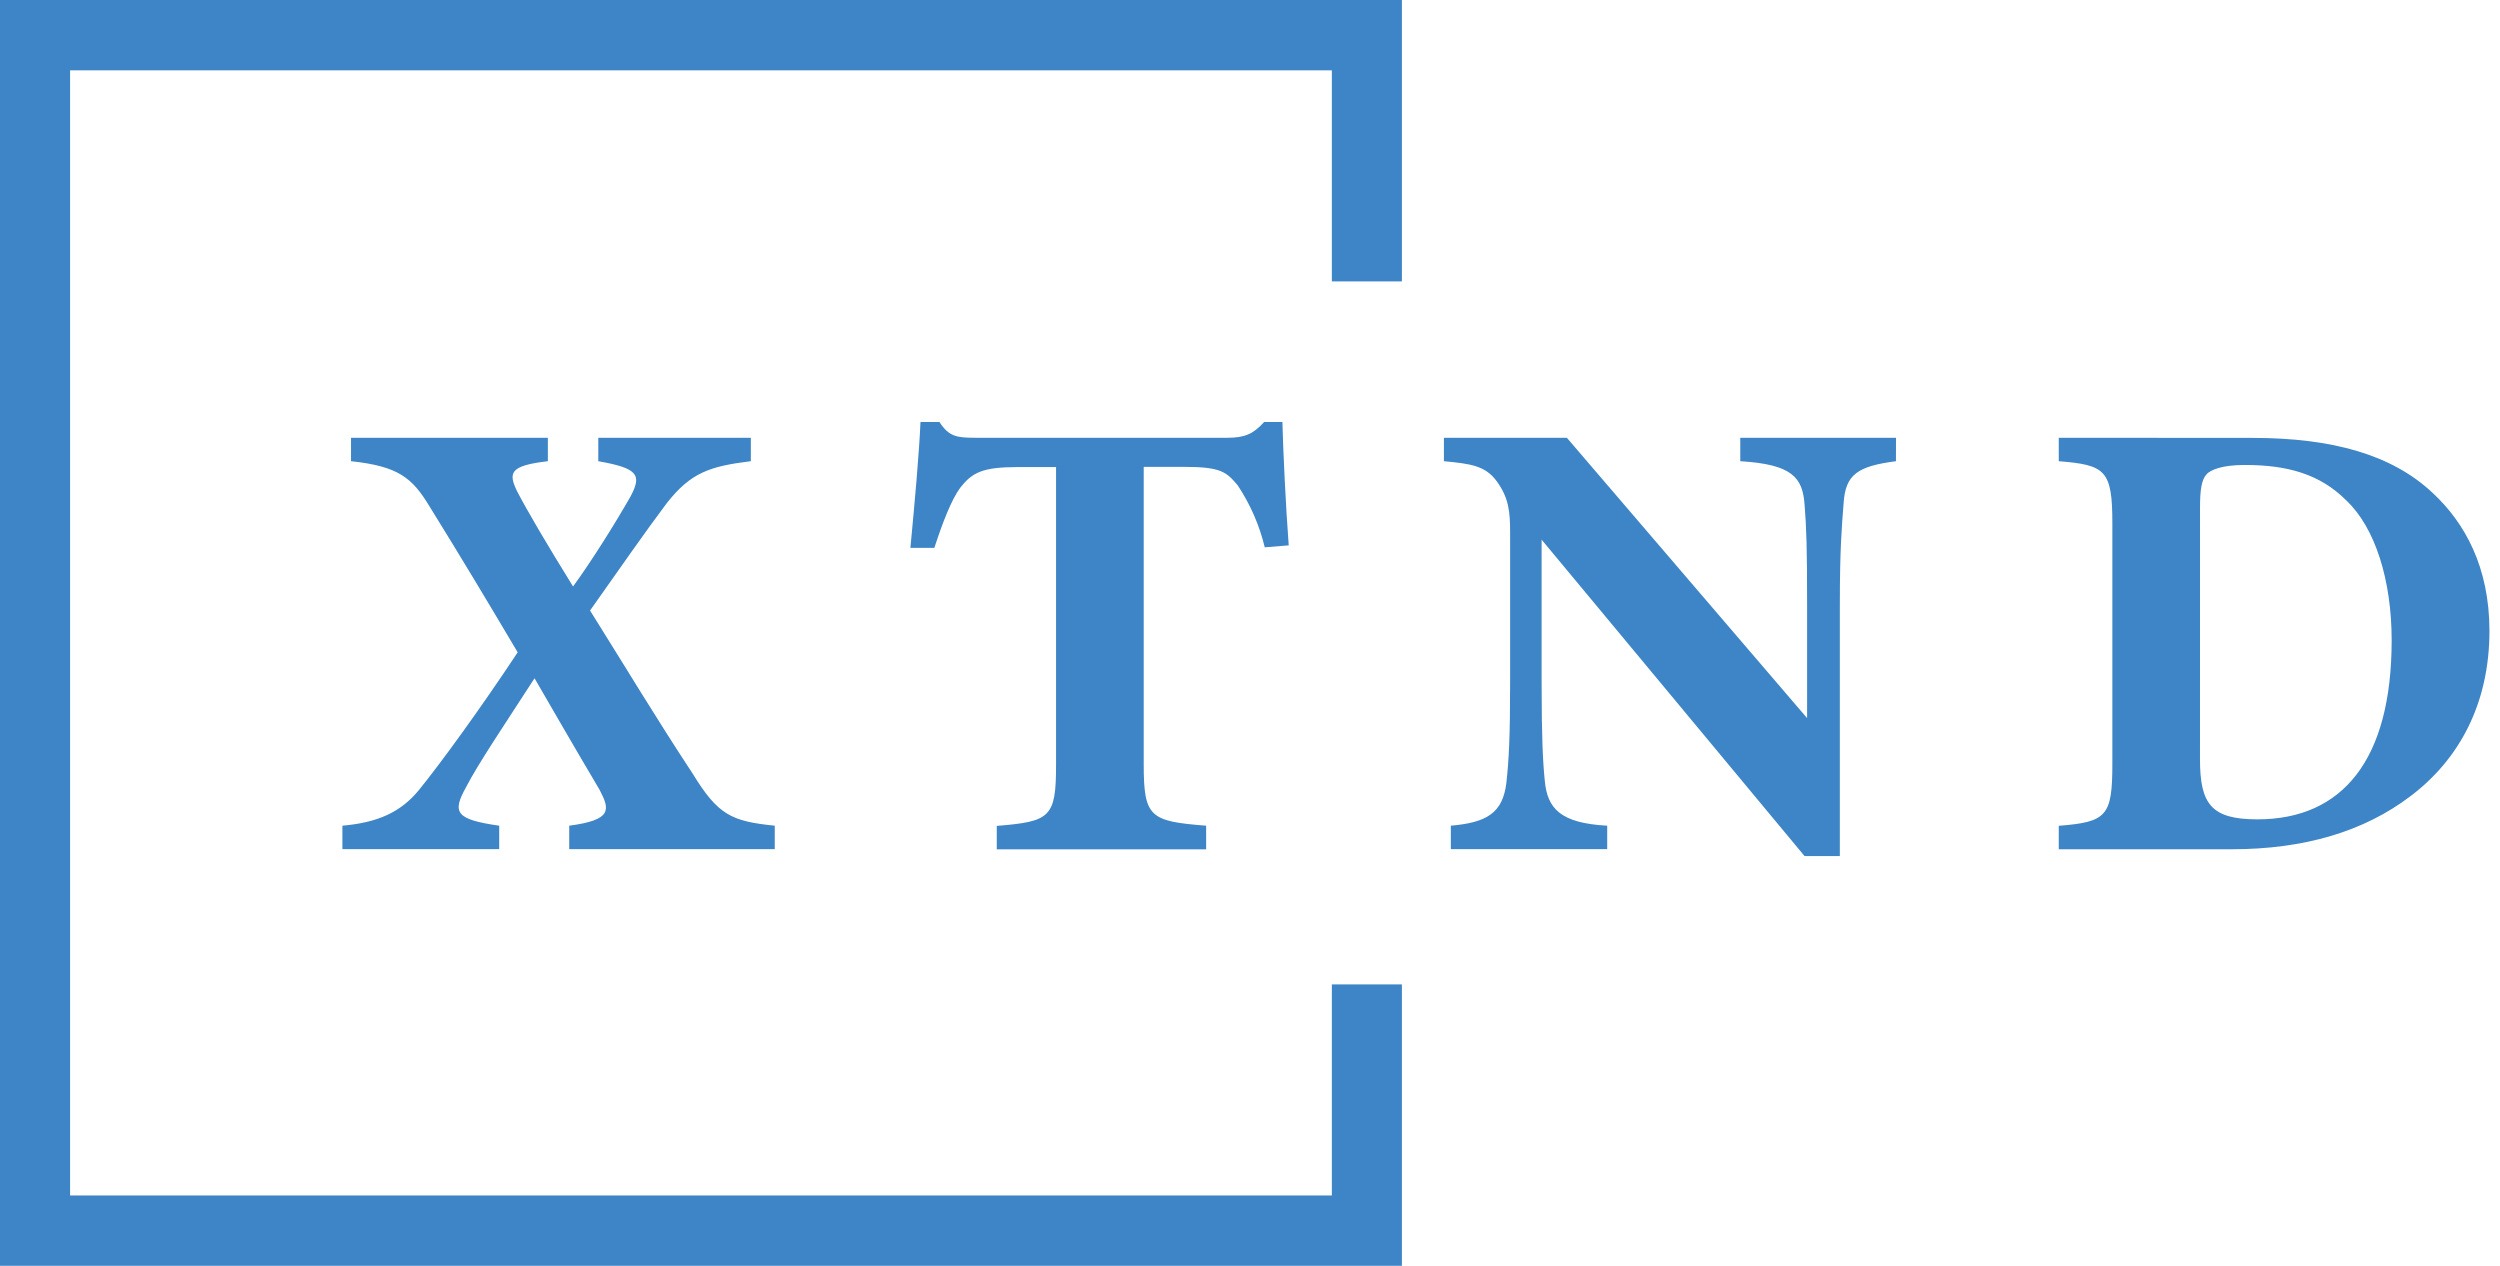 <svg width="158" height="80" viewBox="0 0 158 80" fill="none" xmlns="http://www.w3.org/2000/svg">
<path d="M139.041 32.147C139.041 30.986 139.122 30.317 139.479 29.948C139.719 29.707 140.396 29.386 141.871 29.386C144.539 29.386 146.613 29.948 148.286 31.627C150.11 33.345 151.153 36.666 151.153 40.465C151.153 48.026 148.044 51.783 142.666 51.783C139.755 51.783 139.039 50.824 139.039 47.984L139.041 32.147ZM130.114 27.667V29.148C133.064 29.386 133.501 29.707 133.501 33.07V48.269C133.501 51.59 133.144 51.948 130.114 52.191V53.672H141.074C145.618 53.672 149.412 52.552 152.351 50.311C155.421 47.992 157.333 44.472 157.333 39.874C157.333 35.834 155.77 33.033 153.745 31.153C151.197 28.755 147.45 27.675 142.348 27.675L130.114 27.667ZM119.827 27.667H109.985V29.148C113.291 29.346 113.93 30.194 114.05 31.906C114.17 33.387 114.209 34.707 114.209 38.183V45.385L99.025 27.667H91.255V29.148C92.928 29.307 93.884 29.427 94.601 30.426C95.359 31.472 95.44 32.346 95.44 33.666V43.146C95.44 46.624 95.359 48.065 95.2 49.506C94.96 51.383 93.965 51.985 91.693 52.184V53.664H101.576V52.184C98.626 52.024 97.79 51.104 97.631 49.344C97.511 48.185 97.43 46.624 97.43 43.146V34.106L114.047 54.103H116.278V38.185C116.278 34.707 116.397 33.345 116.517 31.786C116.637 29.987 117.396 29.467 119.824 29.148L119.827 27.667ZM81.447 34.467C81.249 31.867 81.09 28.347 81.048 26.669H79.894C79.216 27.427 78.659 27.667 77.583 27.667H61.641C60.445 27.667 59.968 27.586 59.371 26.669H58.175C58.094 28.588 57.816 31.708 57.537 34.626H59.051C59.572 33.026 60.127 31.587 60.685 30.826C61.443 29.867 62.079 29.519 64.312 29.519H66.743V48.319C66.743 51.676 66.383 51.917 62.996 52.197V53.677H76.228V52.184C72.681 51.904 72.283 51.661 72.283 48.306V29.506H74.831C77.176 29.506 77.502 29.828 78.219 30.667C79.015 31.863 79.596 33.191 79.933 34.59L81.447 34.467ZM48.964 53.664V52.184C46.215 51.904 45.379 51.504 43.784 48.904C41.439 45.345 39.599 42.265 37.291 38.585C39.242 35.826 40.795 33.588 42.15 31.786C43.664 29.867 44.86 29.467 47.453 29.148V27.667H37.812V29.148C40.282 29.587 40.602 29.987 39.844 31.386C38.888 33.065 37.413 35.426 36.217 37.066C34.583 34.427 33.309 32.267 32.67 31.028C32.113 29.867 32.233 29.427 34.625 29.148V27.667H22.185V29.148C25.174 29.467 26.049 30.194 27.136 31.988C29.168 35.267 30.844 38.065 32.717 41.227C30.445 44.665 27.894 48.185 26.464 49.945C25.307 51.344 23.871 51.985 21.64 52.184V53.664H31.55V52.184C28.762 51.783 28.561 51.344 29.479 49.705C30.195 48.306 31.949 45.703 33.783 42.866C36.65 47.835 37.489 49.223 37.887 49.903C38.565 51.185 38.684 51.823 35.975 52.184V53.664H48.964Z" fill="#3D85C6"/>
<path d="M84.173 62.212V75.554H4.43V4.446H84.173V17.785H88.6V0H86.387H0V80H88.6V62.212H84.173Z" fill="#3D85C6"/>
</svg>
